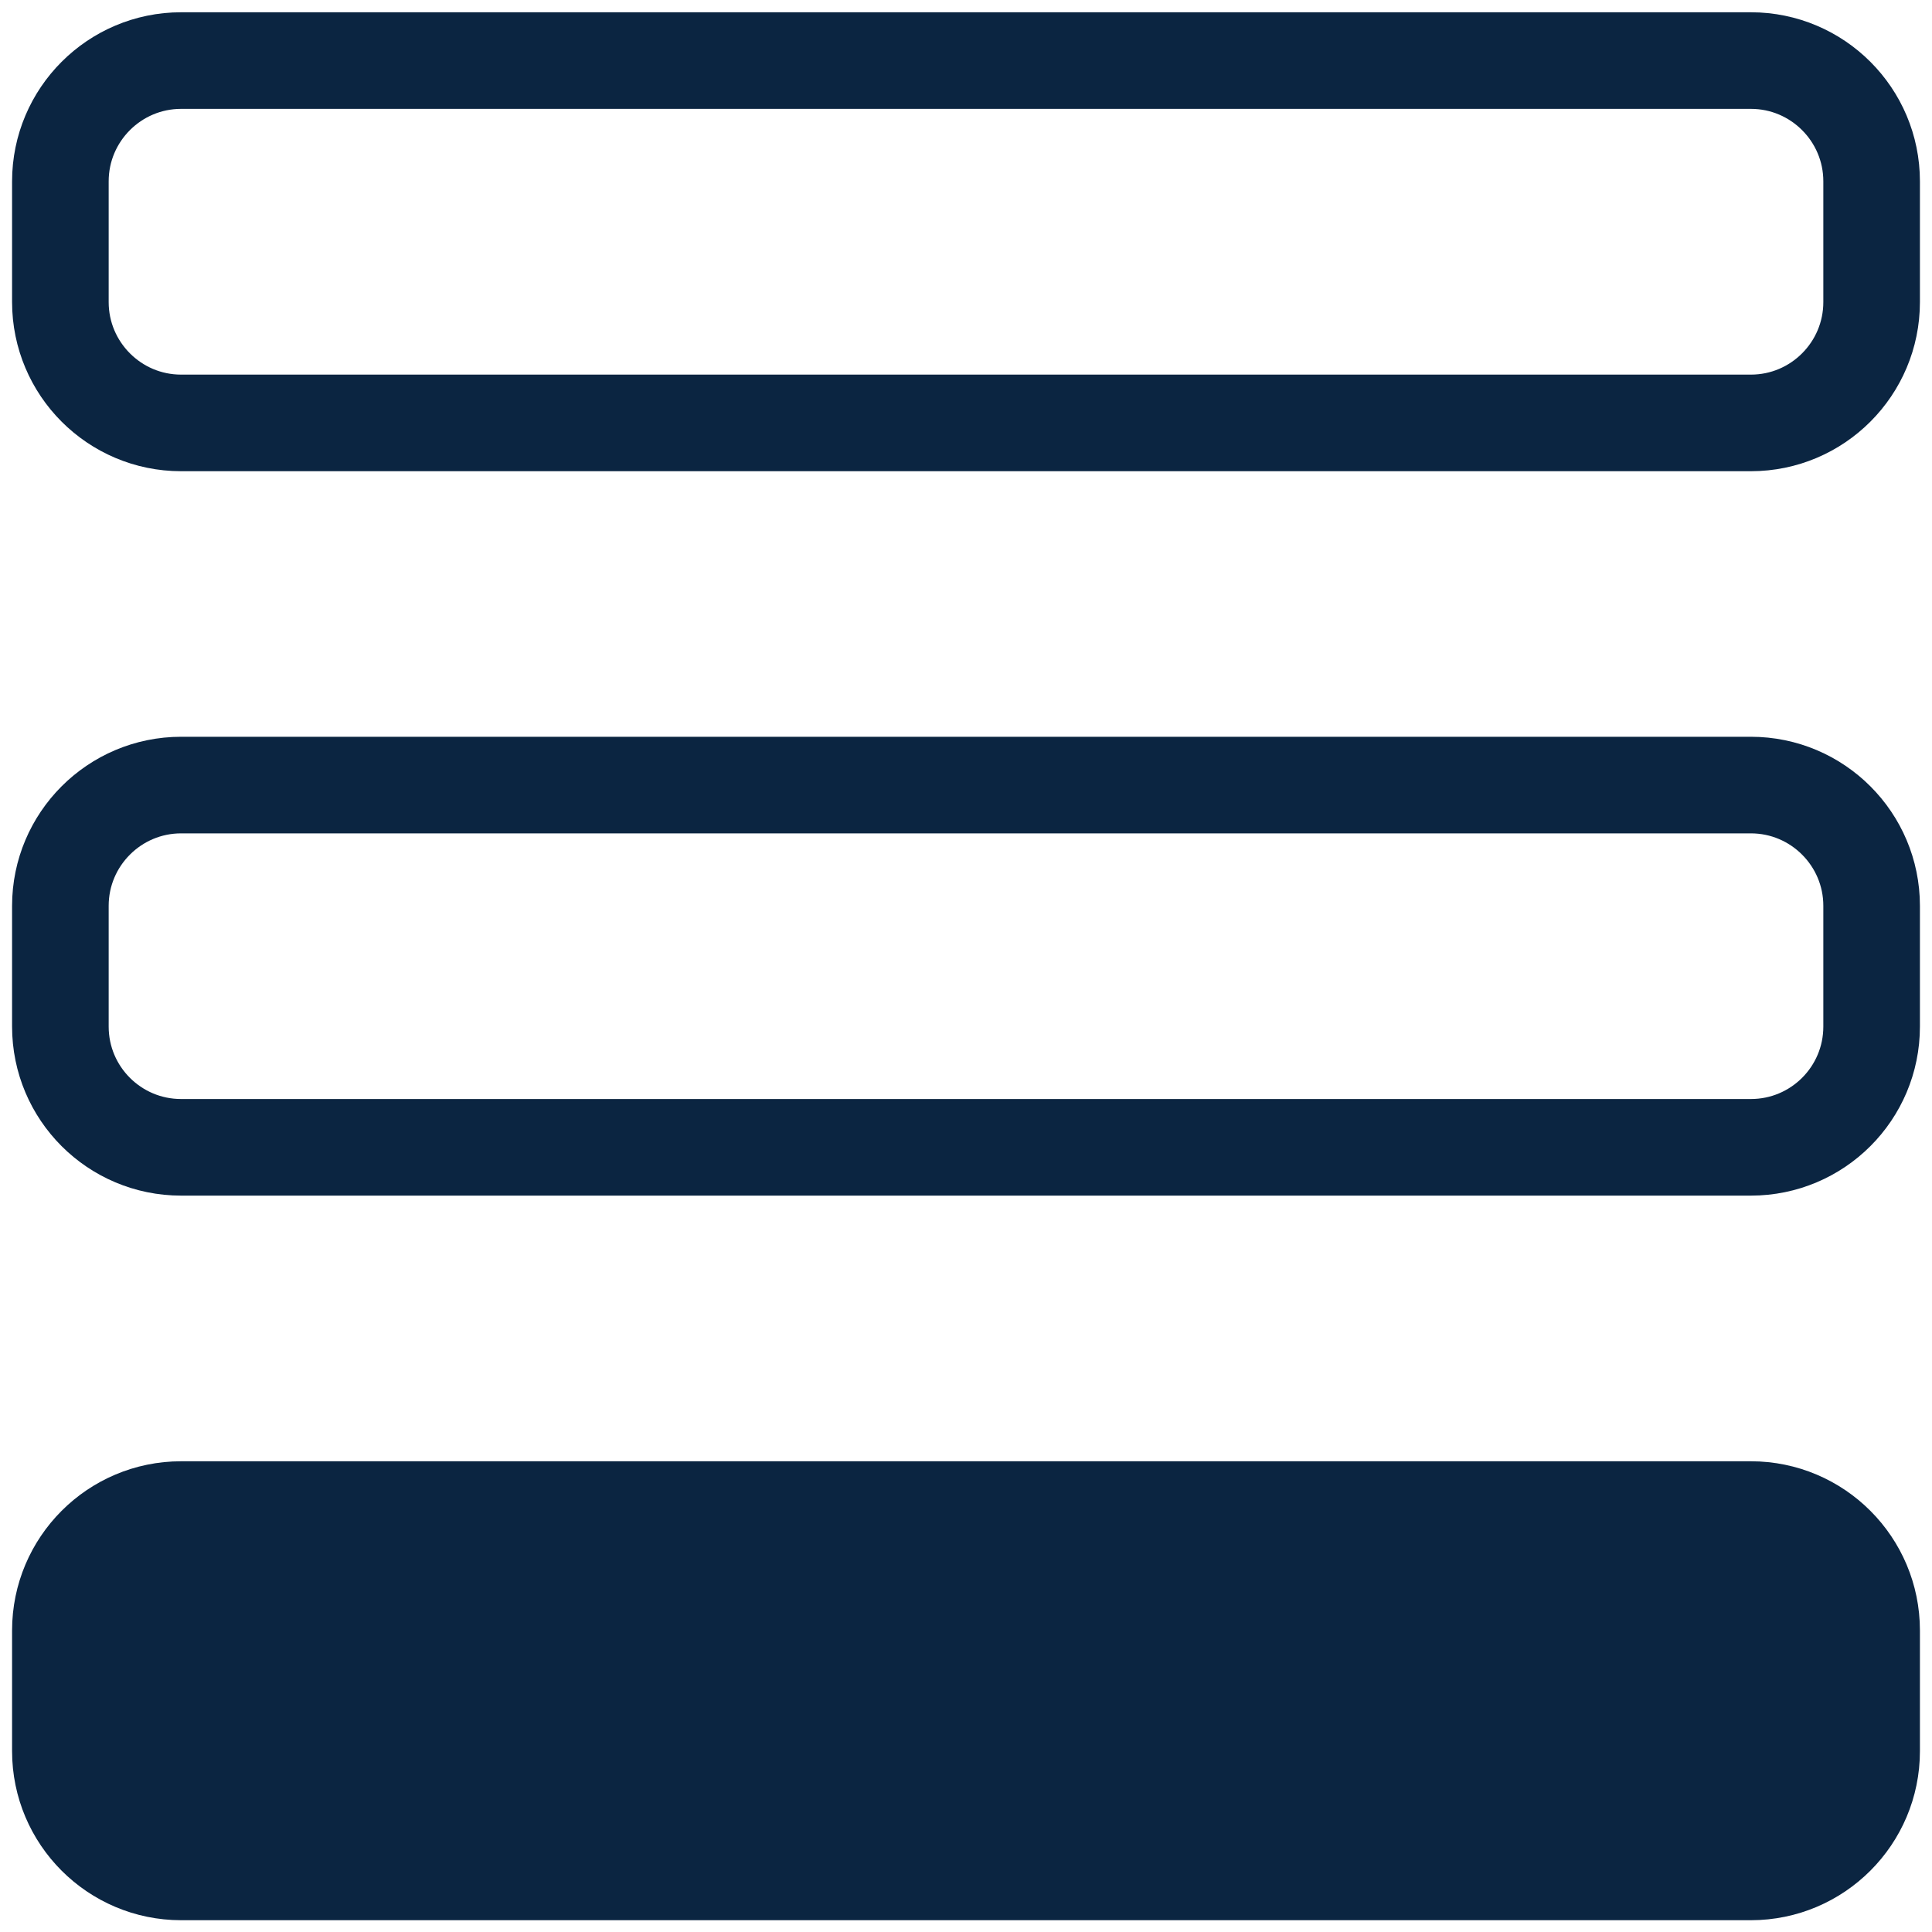 <?xml version="1.0" encoding="UTF-8"?>
<svg width="20px" height="20px" viewBox="0 0 20 20" version="1.1" xmlns="http://www.w3.org/2000/svg" xmlns:xlink="http://www.w3.org/1999/xlink">
    <title>Ikon - Nivå</title>
    <g id="New-assignment" stroke="none" strokeWidth="1" fill="none" fillRule="evenodd" strokeLinecap="round" strokeLinejoin="round">
        <g id="New-assignment---Publish" transform="translate(-225, -514)" stroke="#0B2541" strokeWidth="1.25">
            <g id="Left-Column" transform="translate(-1, 77)">
                <g id="Content">
                    <g id="Visibility" transform="translate(0, 332)">
                        <g id="Level" transform="translate(21, 39)">
                            <g id="Valg" transform="translate(1, 50)">
                                <g id="3" transform="translate(204, 15)">
                                    <g id="Ikon---Nivå" transform="translate(0, 1)">
                                        <path d="M1.875,0.627 L18.125,0.627 C18.815,0.627 19.375,1.188 19.375,1.877 L19.375,3.127 C19.375,3.817 18.815,4.378 18.125,4.378 L1.875,4.378 C1.185,4.378 0.625,3.817 0.625,3.127 L0.625,1.877 C0.625,1.188 1.185,0.627 1.875,0.627 Z" id="Path" fill="#FFFFFF" fill-opacity="0"></path>
                                        <path d="M1.875,8.127 L18.125,8.127 C18.815,8.127 19.375,8.688 19.375,9.377 L19.375,10.627 C19.375,11.318 18.815,11.877 18.125,11.877 L1.875,11.877 C1.185,11.877 0.625,11.318 0.625,10.627 L0.625,9.377 C0.625,8.688 1.185,8.127 1.875,8.127 Z" id="Path" fill="#FFFFFF" fill-opacity="0"></path>
                                        <path d="M1.875,15.627 L18.125,15.627 C18.815,15.627 19.375,16.188 19.375,16.878 L19.375,18.128 C19.375,18.817 18.815,19.378 18.125,19.378 L1.875,19.378 C1.185,19.378 0.625,18.817 0.625,18.128 L0.625,16.878 C0.625,16.188 1.185,15.627 1.875,15.627 Z" id="Path" fill="#0B2541"></path>
                                    </g>
                                </g>
                            </g>
                        </g>
                    </g>
                </g>
            </g>
        </g>
    </g>
</svg>
